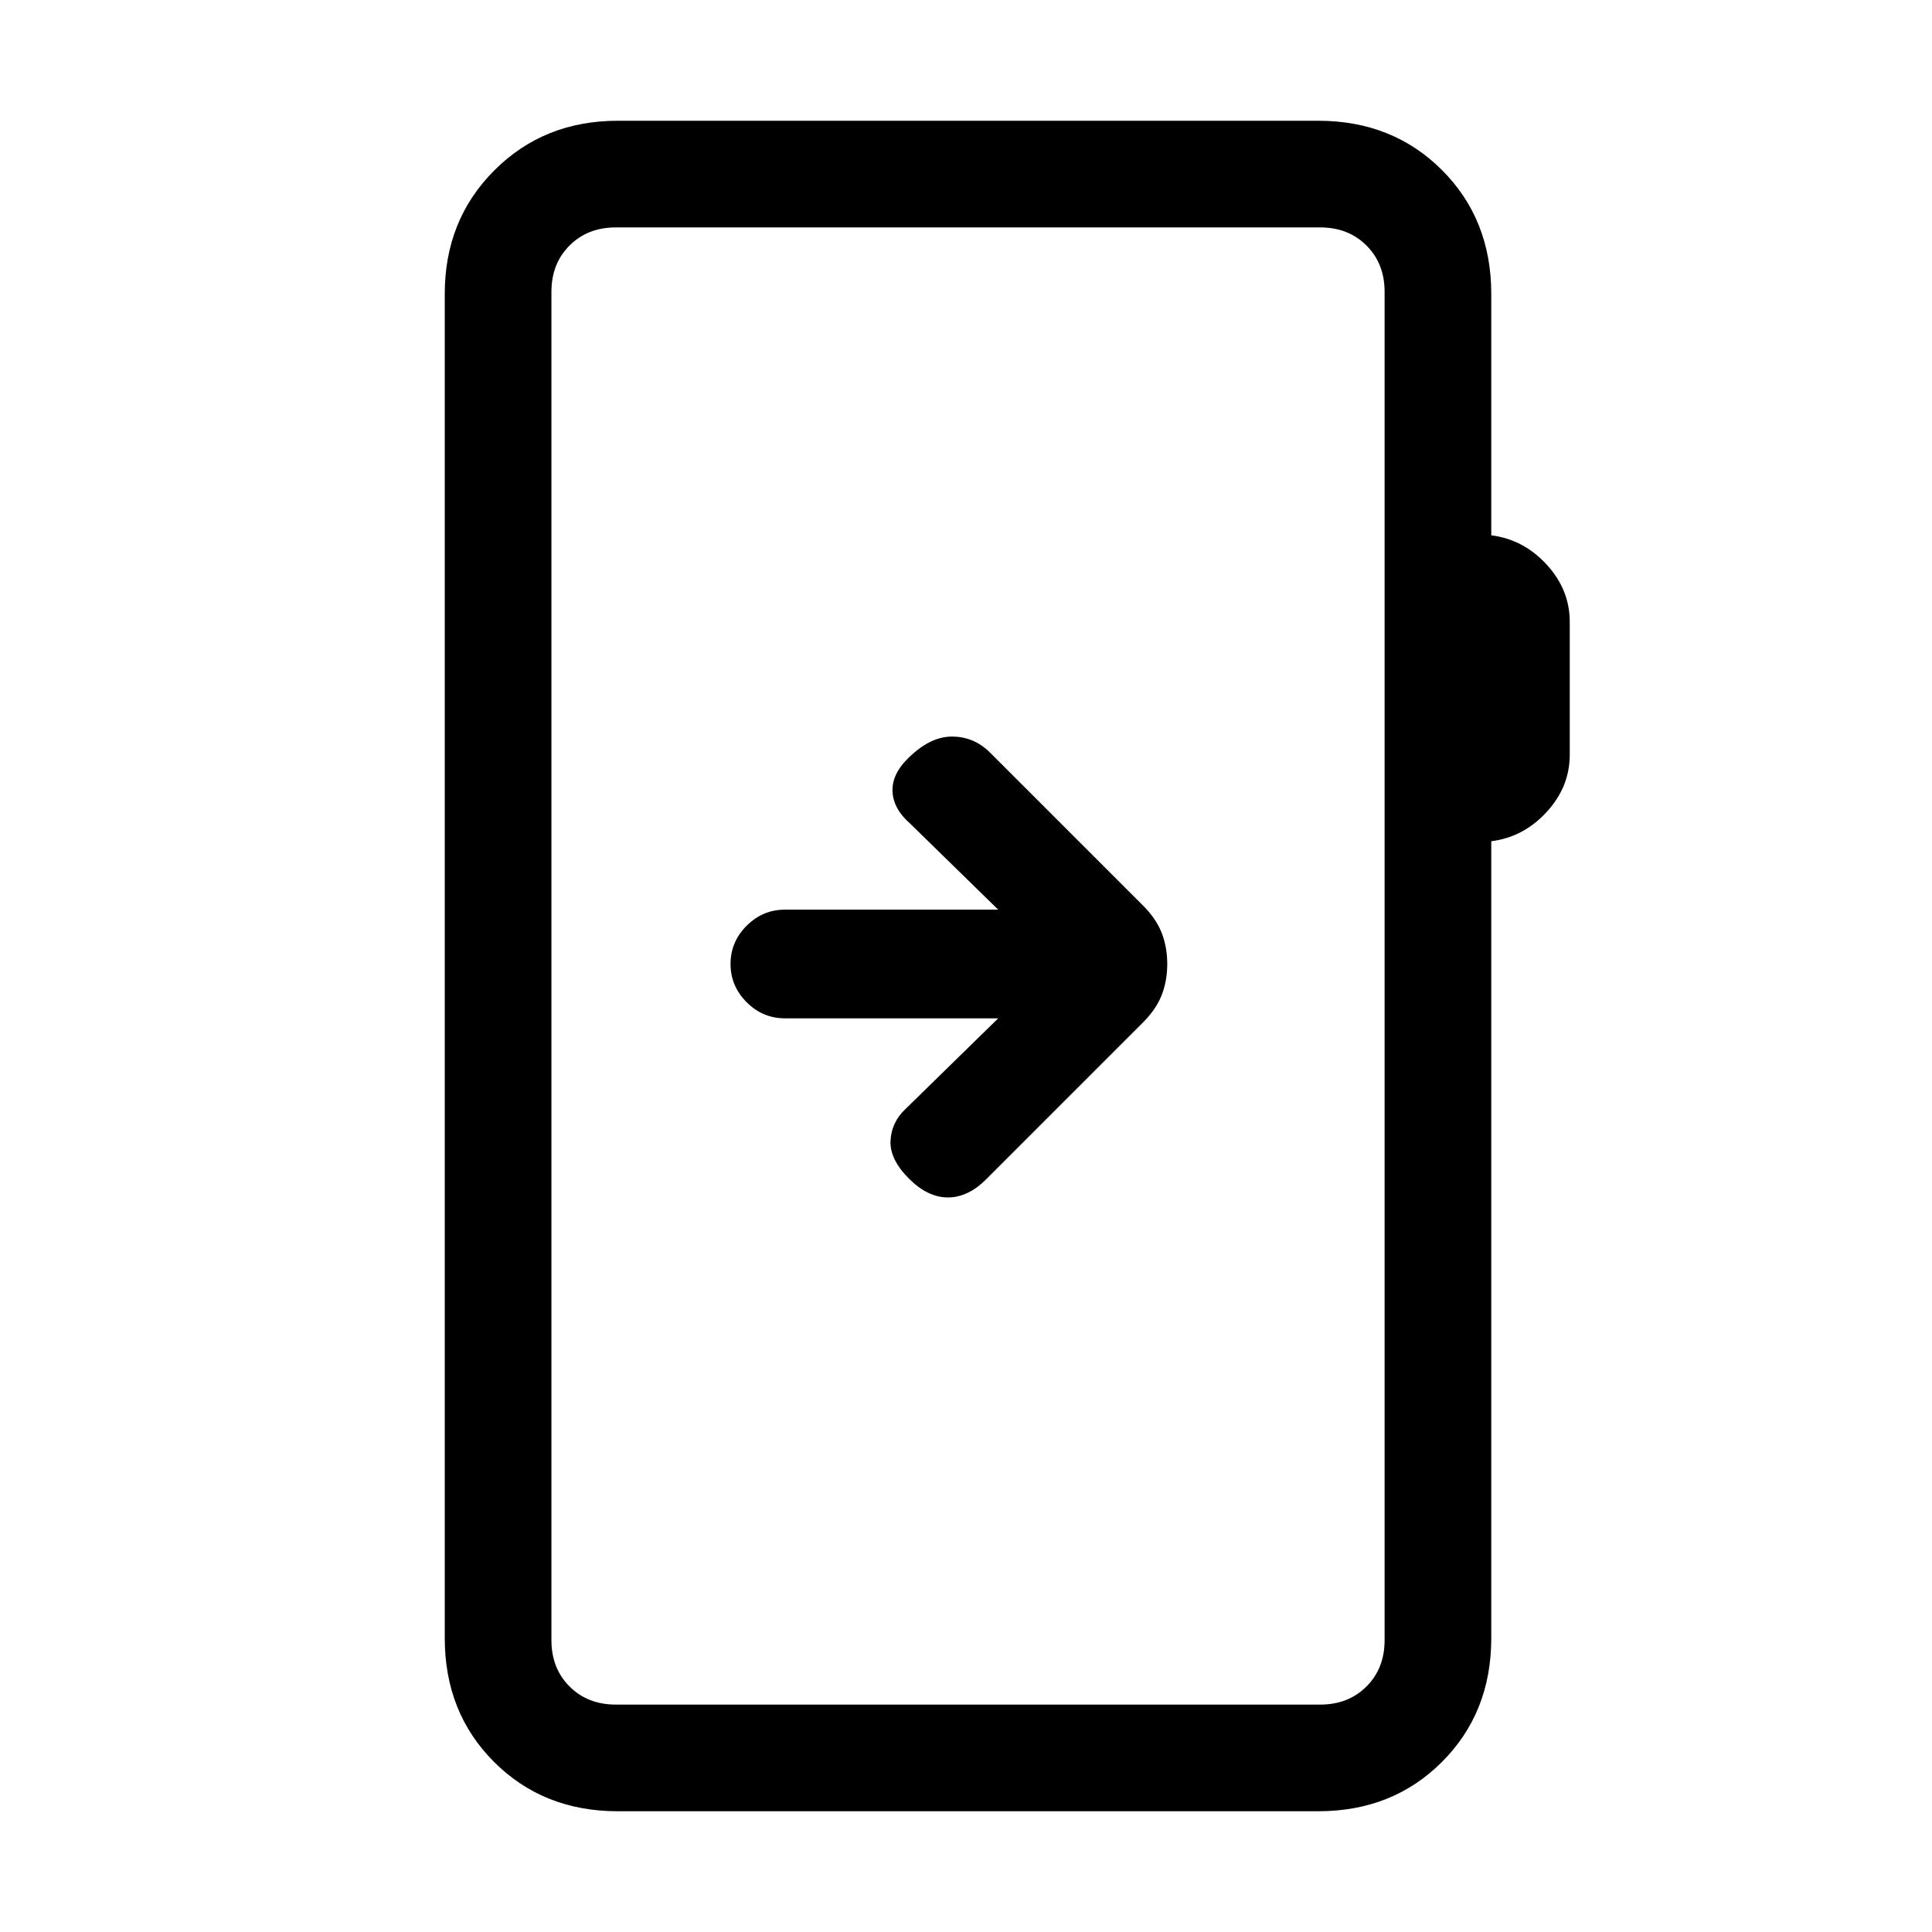 <svg xmlns="http://www.w3.org/2000/svg" height="24" viewBox="0 -960 960 960" width="24"><path d="M307-60q-37 0-61.5-24.5T221-146v-668q0-36.72 24.64-61.36Q270.27-900 307-900h348q37 0 61.5 24.5T741-814v120q16 2 27.5 14.5T780-651v66q0 16-11.5 28.5T741-542v396q0 37-24.5 61.5T655-60H307Zm-1-53h350q14 0 23-9t9-23v-670q0-14-9-23t-23-9H306q-14 0-23 9t-9 23v670q0 14 9 23t23 9Zm-32 0v-734 734Zm222-341-46 45q-7 6.5-7.5 15.75t9.2 18.95Q461-365 471-365t19-9l77-77q7.18-6.93 10.09-14.18T580-481q0-8.57-2.91-15.82T567-511l-75-75q-8-8-19-8t-22 11q-8 8-7.5 16.5T452-551l44 43H390q-11 0-19 8t-8 19q0 11 8 19t19 8h106Z"/></svg>